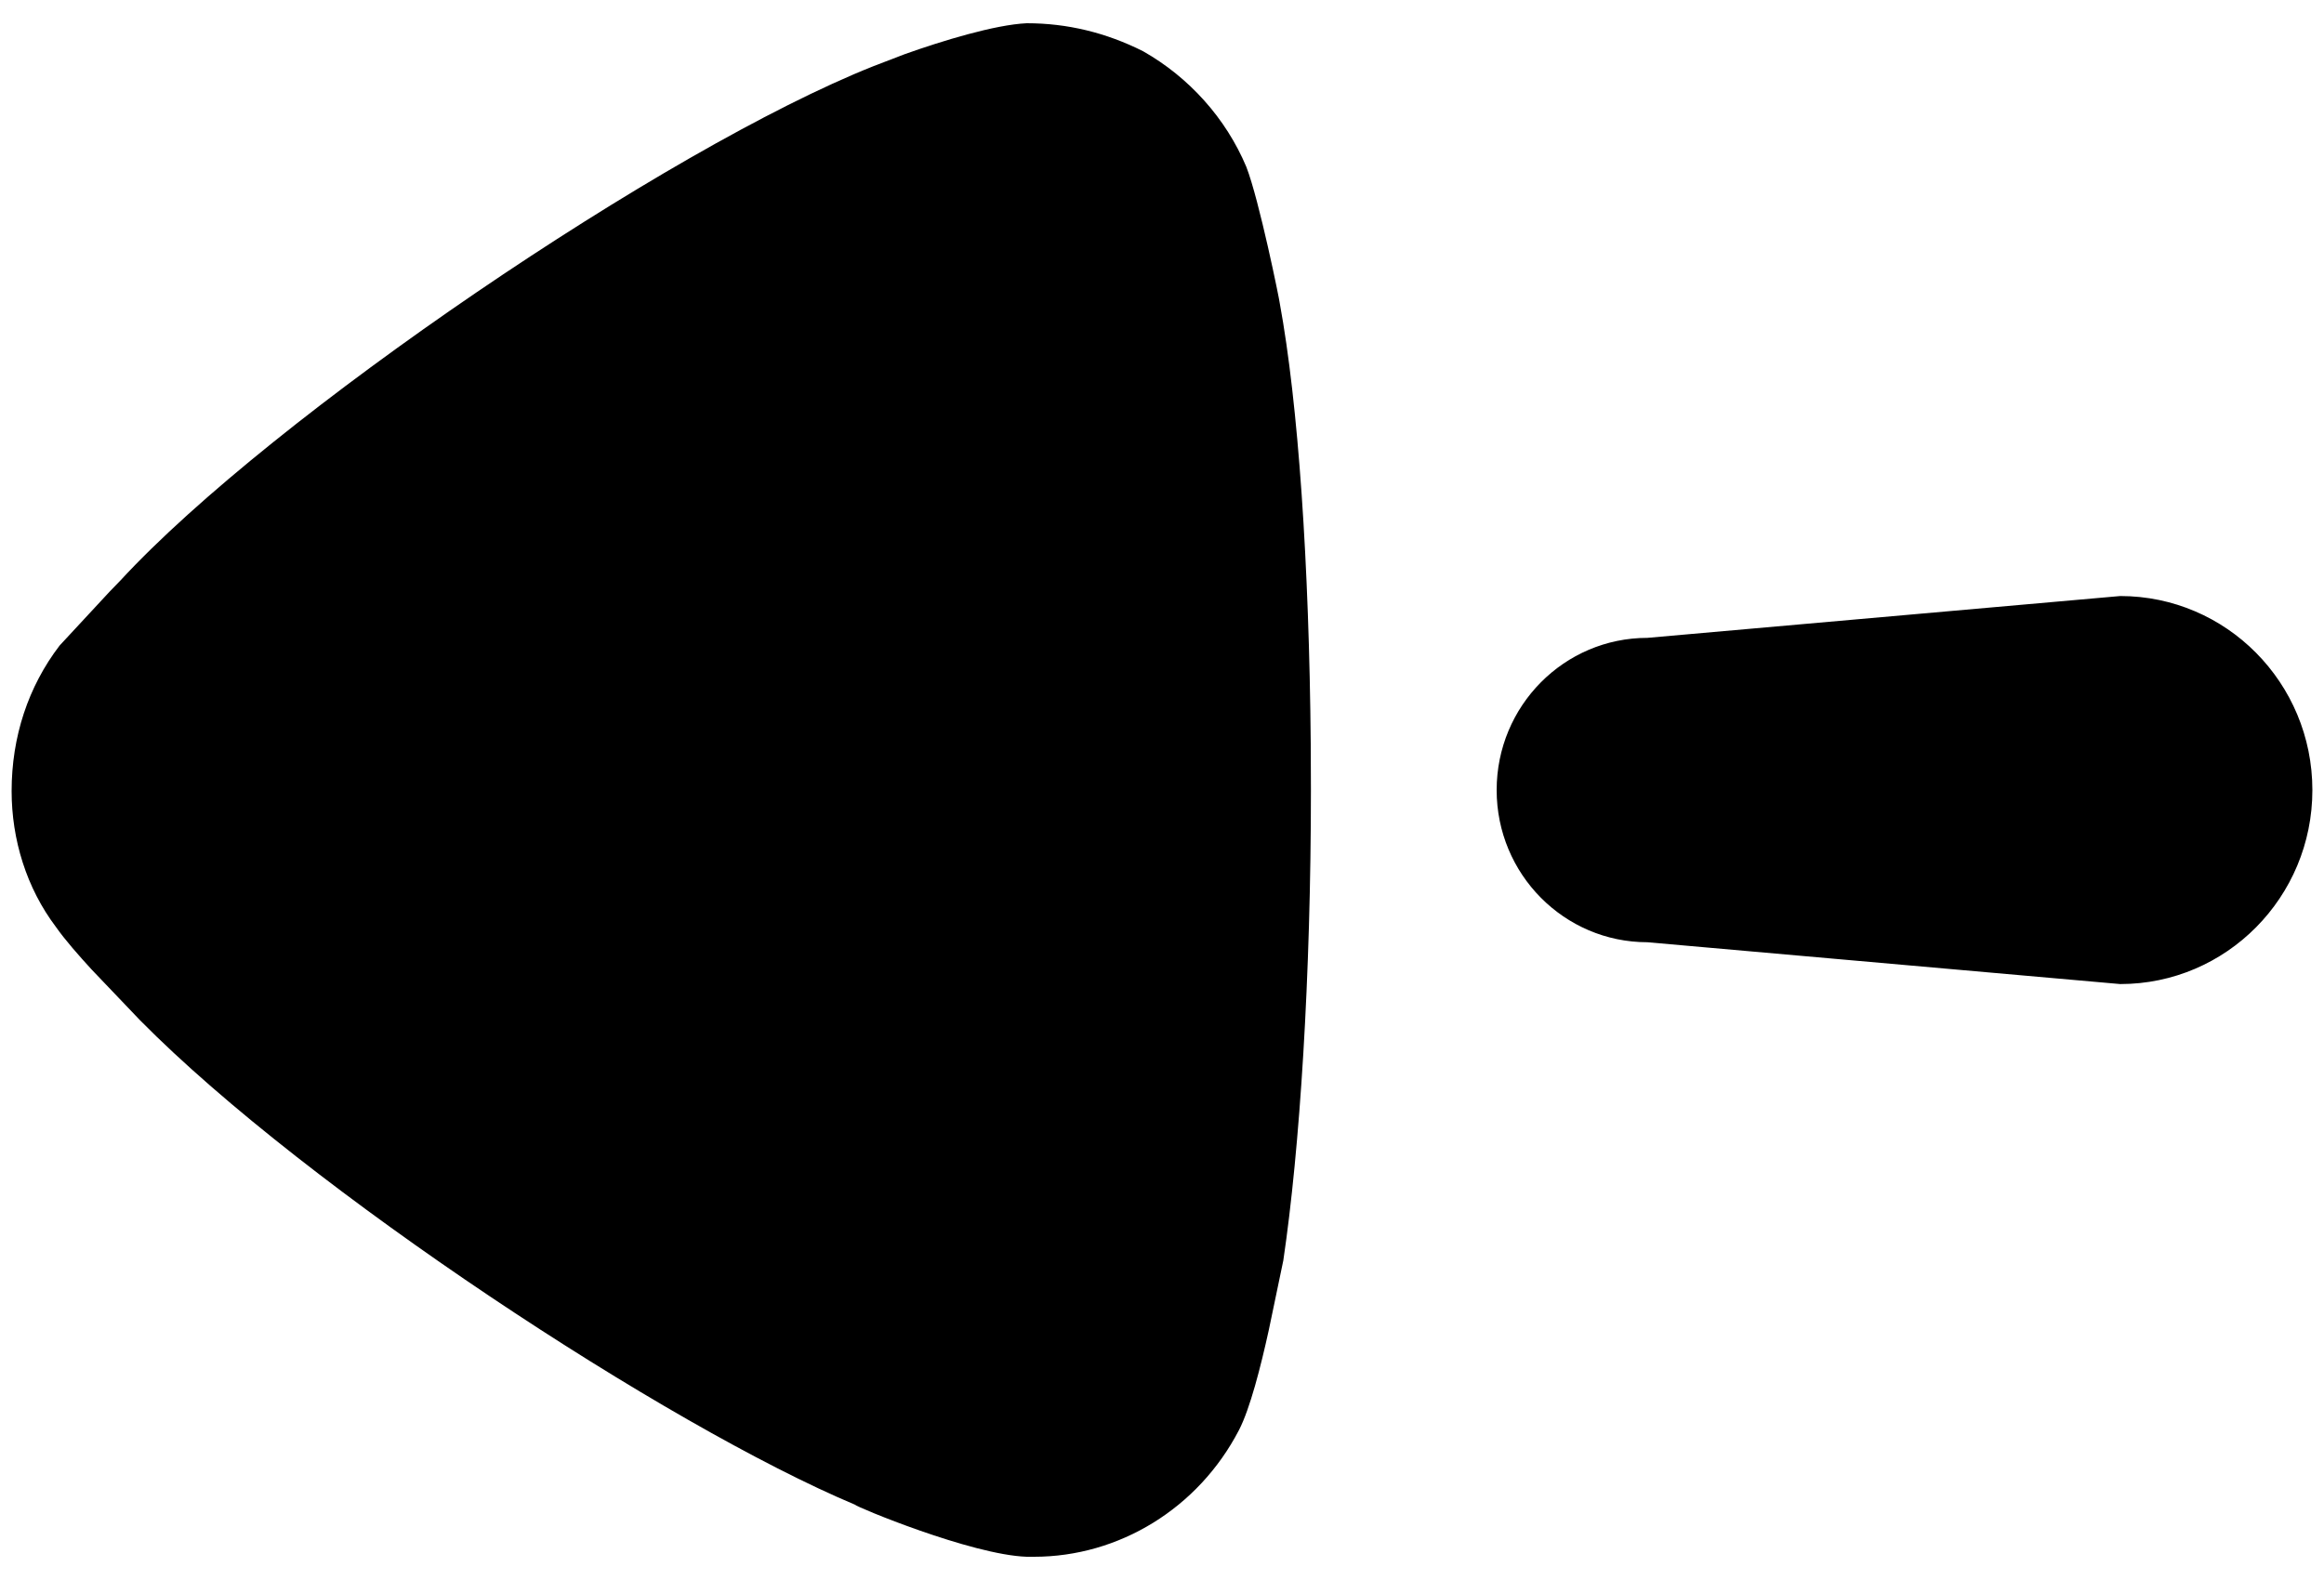 <svg width="25" height="17" viewBox="0 0 25 17" fill="none" xmlns="http://www.w3.org/2000/svg">
<path d="M14.1 8.004L14.102 8.491C14.102 10.514 13.983 12.359 13.805 13.562L13.649 14.31C13.562 14.706 13.447 15.157 13.328 15.387C12.891 16.229 12.038 16.75 11.124 16.75H11.045C10.449 16.73 9.198 16.208 9.198 16.19C7.185 15.345 3.302 12.796 1.508 10.979L0.987 10.433C0.851 10.285 0.697 10.11 0.602 9.974C0.284 9.553 0.125 9.032 0.125 8.511C0.125 7.929 0.303 7.388 0.641 6.946L1.177 6.368L1.296 6.245C2.924 4.48 7.173 1.595 9.396 0.712L9.732 0.583C10.136 0.439 10.702 0.266 11.045 0.25C11.481 0.25 11.898 0.351 12.296 0.551C12.792 0.832 13.188 1.274 13.407 1.795C13.547 2.155 13.766 3.238 13.766 3.258C13.967 4.35 14.083 6.073 14.1 8.004ZM24.875 8.501C24.875 9.653 23.95 10.588 22.808 10.588L17.722 10.138C16.826 10.138 16.1 9.405 16.1 8.501C16.1 7.595 16.826 6.863 17.722 6.863L22.808 6.413C23.95 6.413 24.875 7.348 24.875 8.501Z" fill="black"/>
</svg>
